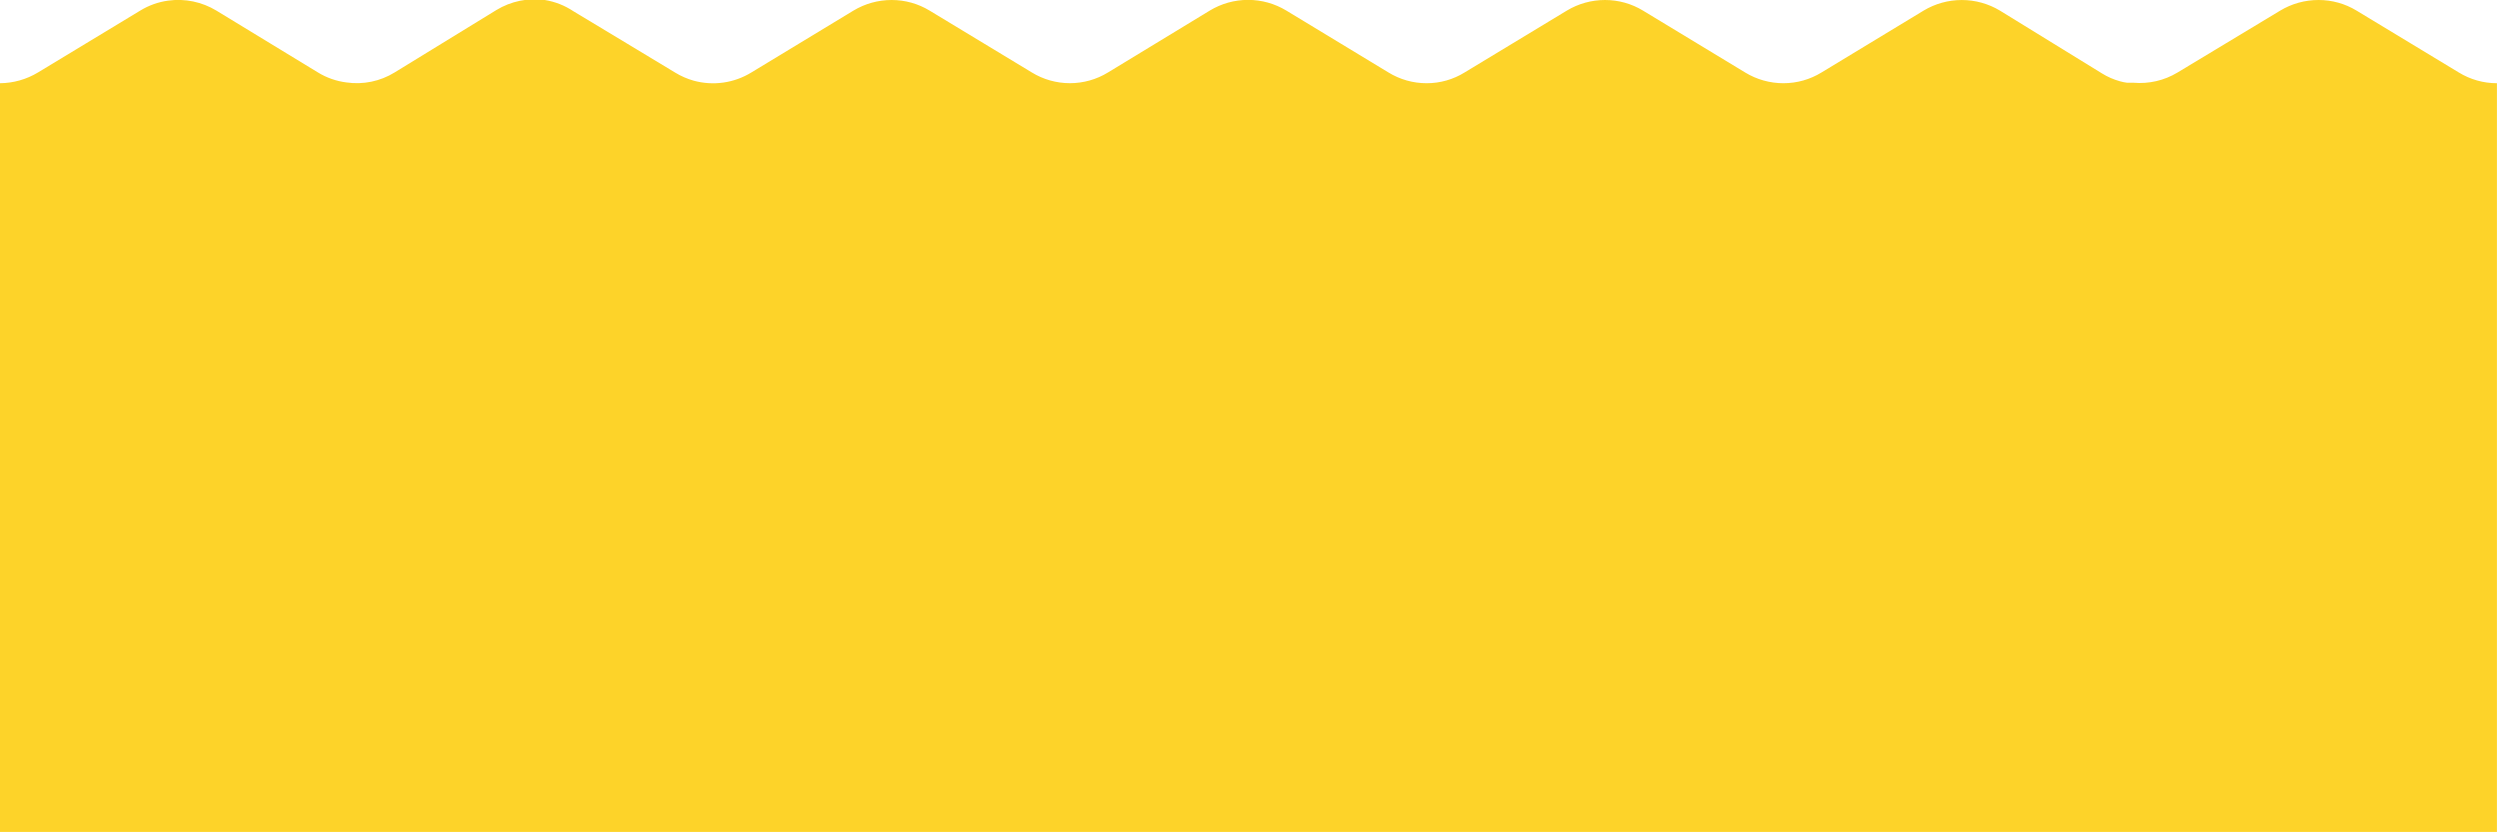 <svg width="155" height="52" viewBox="0 0 155 52" fill="none" xmlns="http://www.w3.org/2000/svg">
<g clip-path="url(#clip0)">
<path d="M154.81 5.16C153.973 5.161 153.152 4.929 152.44 4.49L146.11 0.66C145.399 0.227 144.582 -0.001 143.75 1.58623e-05C142.911 -0.001 142.088 0.227 141.37 0.66L135 4.5C134.183 4.992 133.23 5.212 132.28 5.13C132.203 5.135 132.127 5.135 132.05 5.13C131.993 5.136 131.937 5.136 131.88 5.13C131.731 5.111 131.584 5.081 131.44 5.04V5.04C131.045 4.931 130.668 4.766 130.32 4.55L124 0.66C123.285 0.229 122.465 0.001 121.63 0.001C120.795 0.001 119.975 0.229 119.26 0.66L112.94 4.49C112.228 4.929 111.407 5.161 110.57 5.16C109.738 5.16 108.922 4.932 108.21 4.5L101.87 0.66C101.159 0.227 100.342 -0.001 99.51 1.58623e-05C98.675 0 97.855 0.228 97.14 0.66L90.81 4.49C90.102 4.93 89.284 5.162 88.45 5.16C87.613 5.161 86.792 4.929 86.08 4.49L79.76 0.66C79.043 0.224 78.219 -0.007 77.38 -0.007C76.54 -0.007 75.717 0.224 75 0.66L68.7 4.49C67.989 4.927 67.17 5.158 66.335 5.158C65.5 5.158 64.681 4.927 63.97 4.49L57.64 0.66C56.929 0.227 56.112 -0.001 55.28 1.58623e-05C54.445 0 53.625 0.228 52.91 0.66L46.59 4.49C46.059 4.817 45.466 5.031 44.848 5.119C44.23 5.207 43.601 5.166 43 5C42.599 4.886 42.216 4.718 41.86 4.5L38.86 2.69L35.54 0.69C35.009 0.337 34.409 0.102 33.78 1.58623e-05C32.738 -0.145 31.679 0.074 30.78 0.62L24.47 4.49C23.574 5.044 22.512 5.263 21.47 5.11C20.846 5.031 20.246 4.819 19.71 4.49L13.42 0.66C12.521 0.114 11.462 -0.105 10.42 0.04C9.807 0.125 9.218 0.336 8.69 0.66L2.36 4.49C1.648 4.921 0.833 5.153 0 5.16L0 51.58H154.81V5.16Z" fill="#FDD329"/>
</g>
<defs>
<clipPath id="clip0">
<rect width="154.81" height="51.58" fill="white"/>
</clipPath>
</defs>
</svg>
